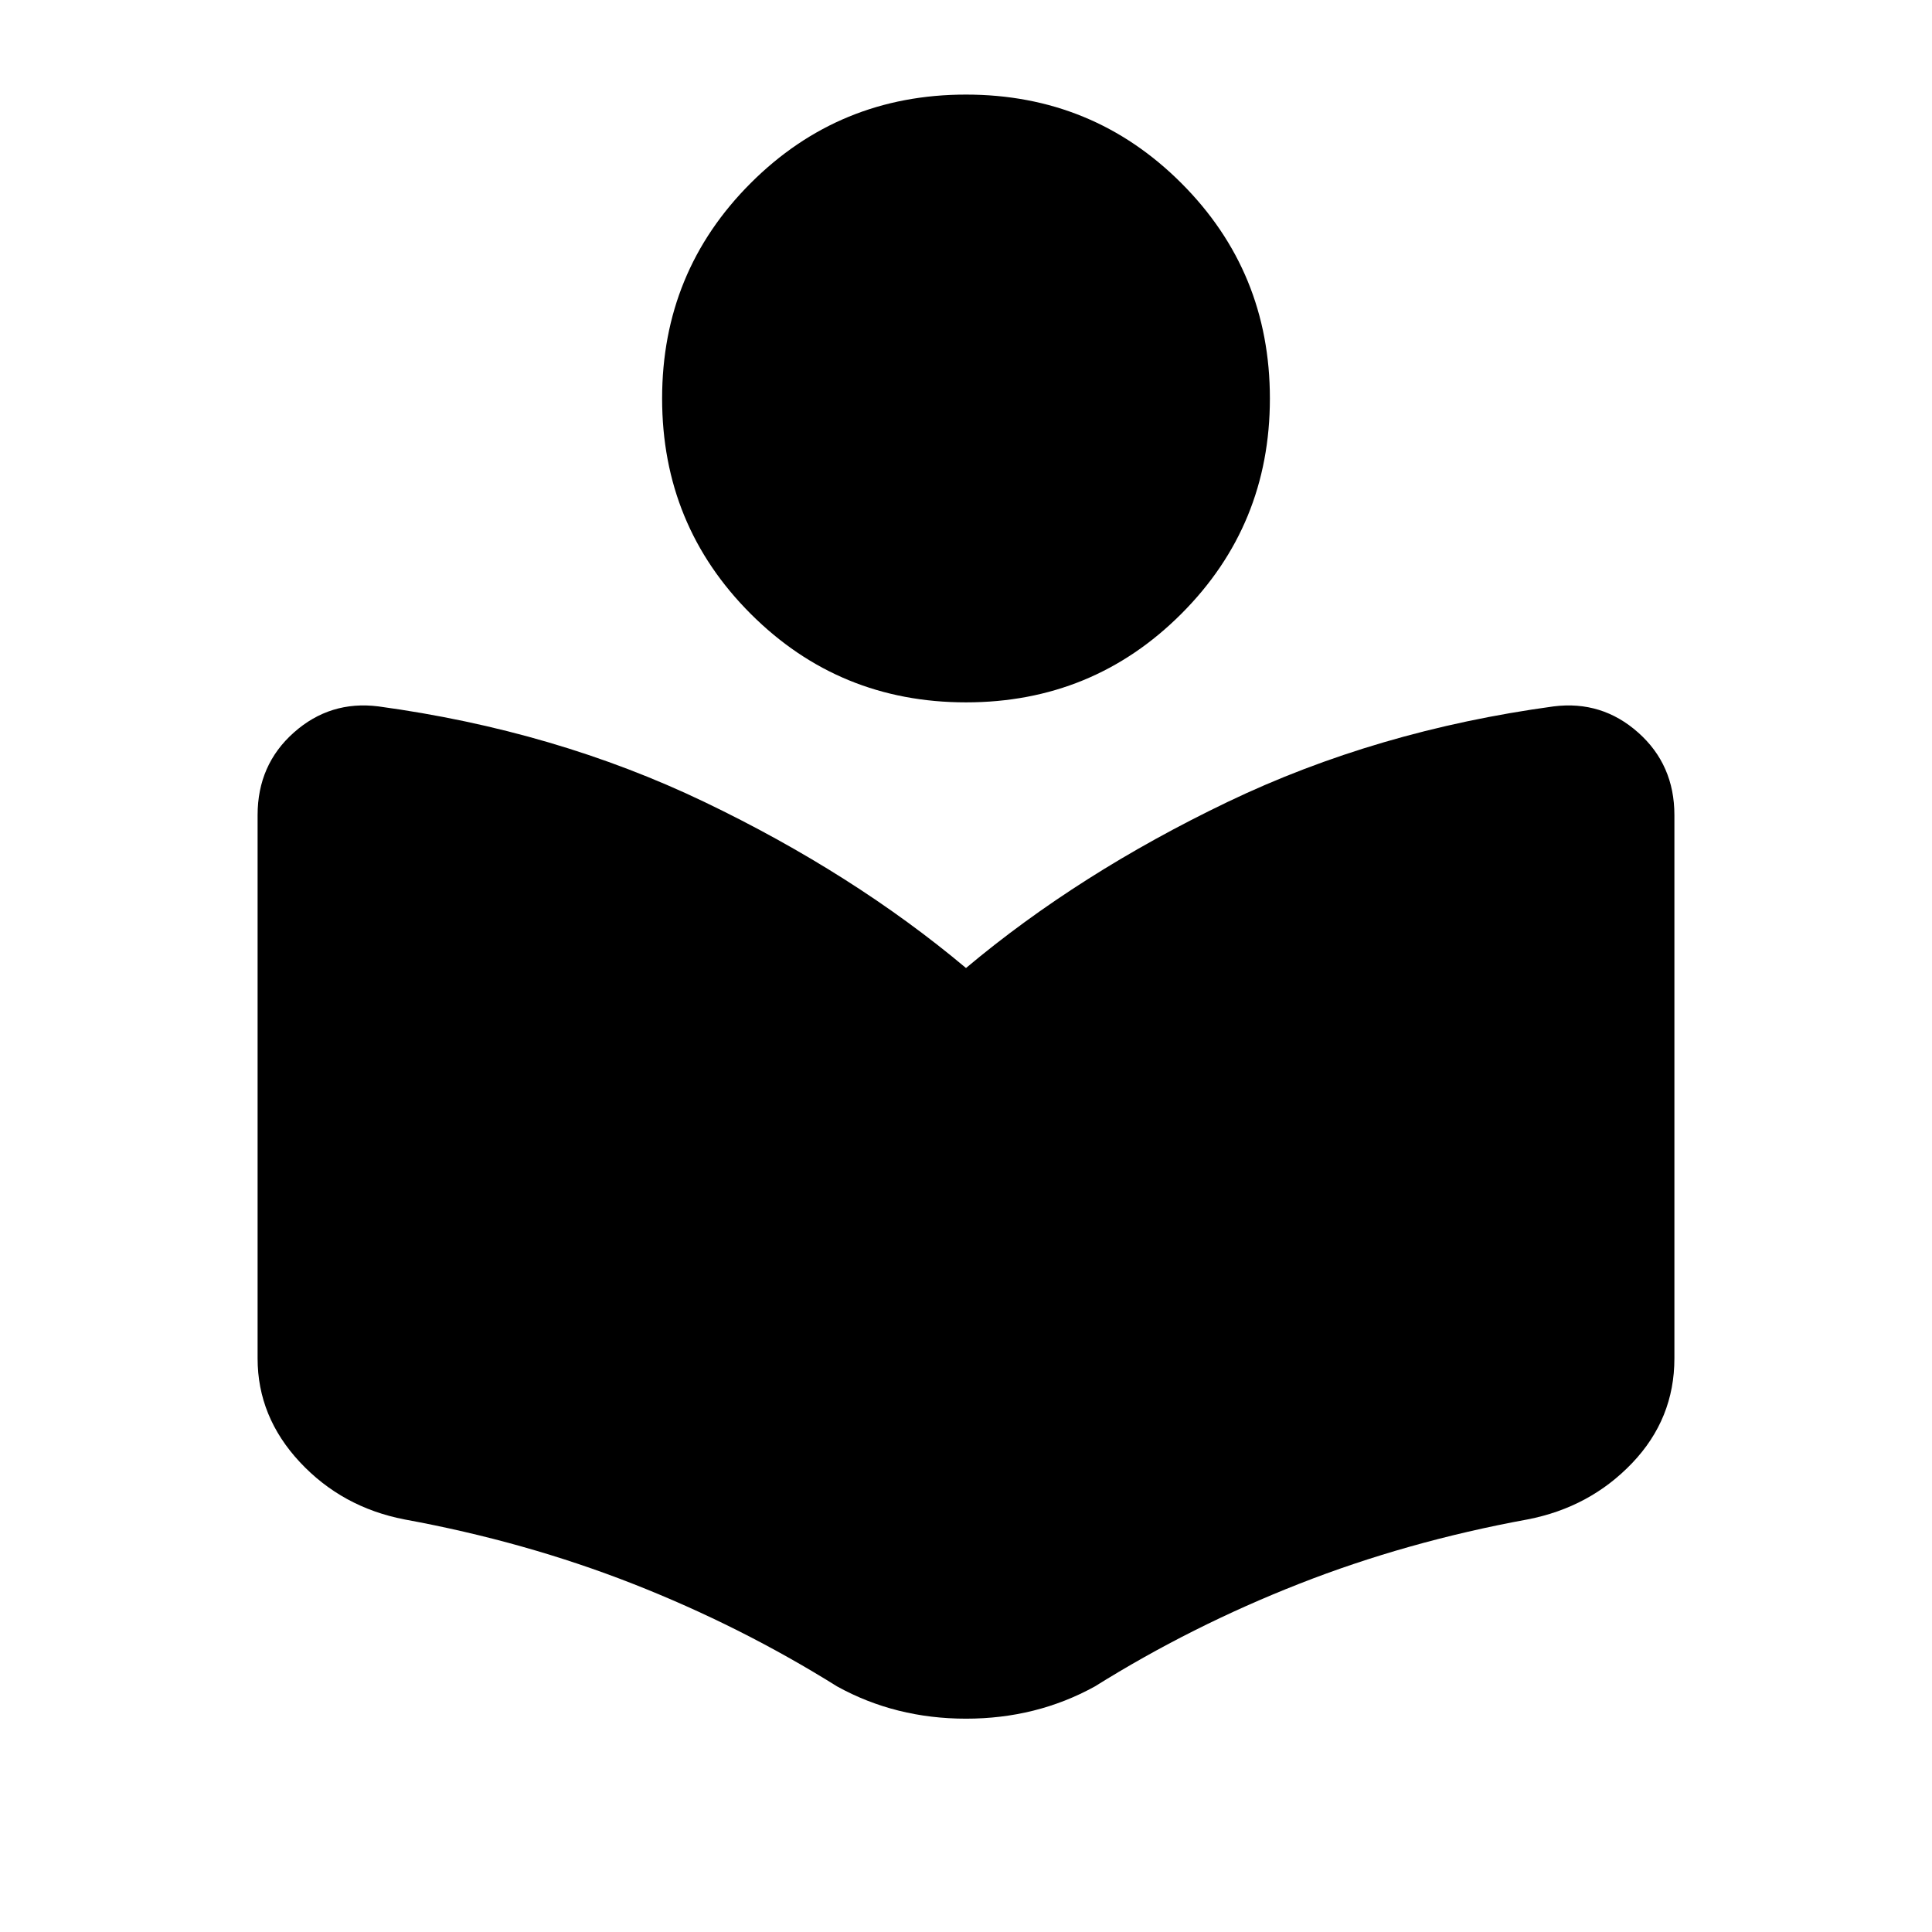 <svg xmlns="http://www.w3.org/2000/svg" height="24" width="24"><path d="M10.4 20.95Q9.2 20.2 7.863 19.675Q6.525 19.15 5.025 18.875Q4.25 18.725 3.725 18.163Q3.2 17.6 3.2 16.875V10.125Q3.2 9.5 3.65 9.1Q4.1 8.7 4.7 8.775Q6.9 9.075 8.75 9.962Q10.6 10.85 12 12.025Q13.4 10.85 15.25 9.962Q17.1 9.075 19.3 8.775Q19.9 8.7 20.35 9.1Q20.8 9.5 20.8 10.125V16.875Q20.8 17.625 20.275 18.175Q19.75 18.725 18.975 18.875Q17.475 19.15 16.138 19.675Q14.8 20.2 13.6 20.95Q12.875 21.35 12 21.35Q11.125 21.35 10.4 20.95ZM12 8.725Q10.425 8.725 9.325 7.625Q8.225 6.525 8.225 4.95Q8.225 3.375 9.325 2.275Q10.425 1.175 12 1.175Q13.575 1.175 14.675 2.275Q15.775 3.375 15.775 4.95Q15.775 6.525 14.675 7.625Q13.575 8.725 12 8.725Z"/></svg>